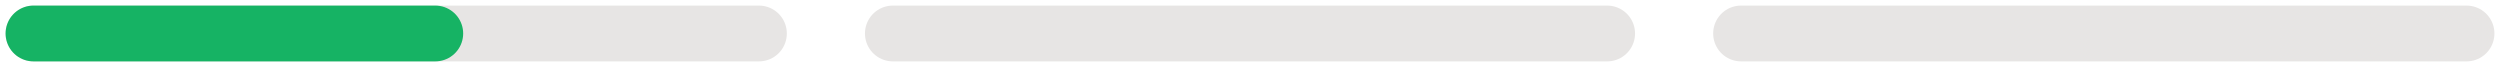 <svg width="224" height="6" viewBox="0 0 224 6" fill="none" xmlns="http://www.w3.org/2000/svg">
<path d="M3 3H68" stroke="#E7E5E4" stroke-width="5" stroke-linecap="round"/>
<path d="M80 3H144" stroke="#E7E5E4" stroke-width="5" stroke-linecap="round"/>
<path d="M156 3H221" stroke="#E7E5E4" stroke-width="5" stroke-linecap="round"/>
<path d="M3 3H39" stroke="#16B364" stroke-width="5" stroke-linecap="round"/>
</svg>
